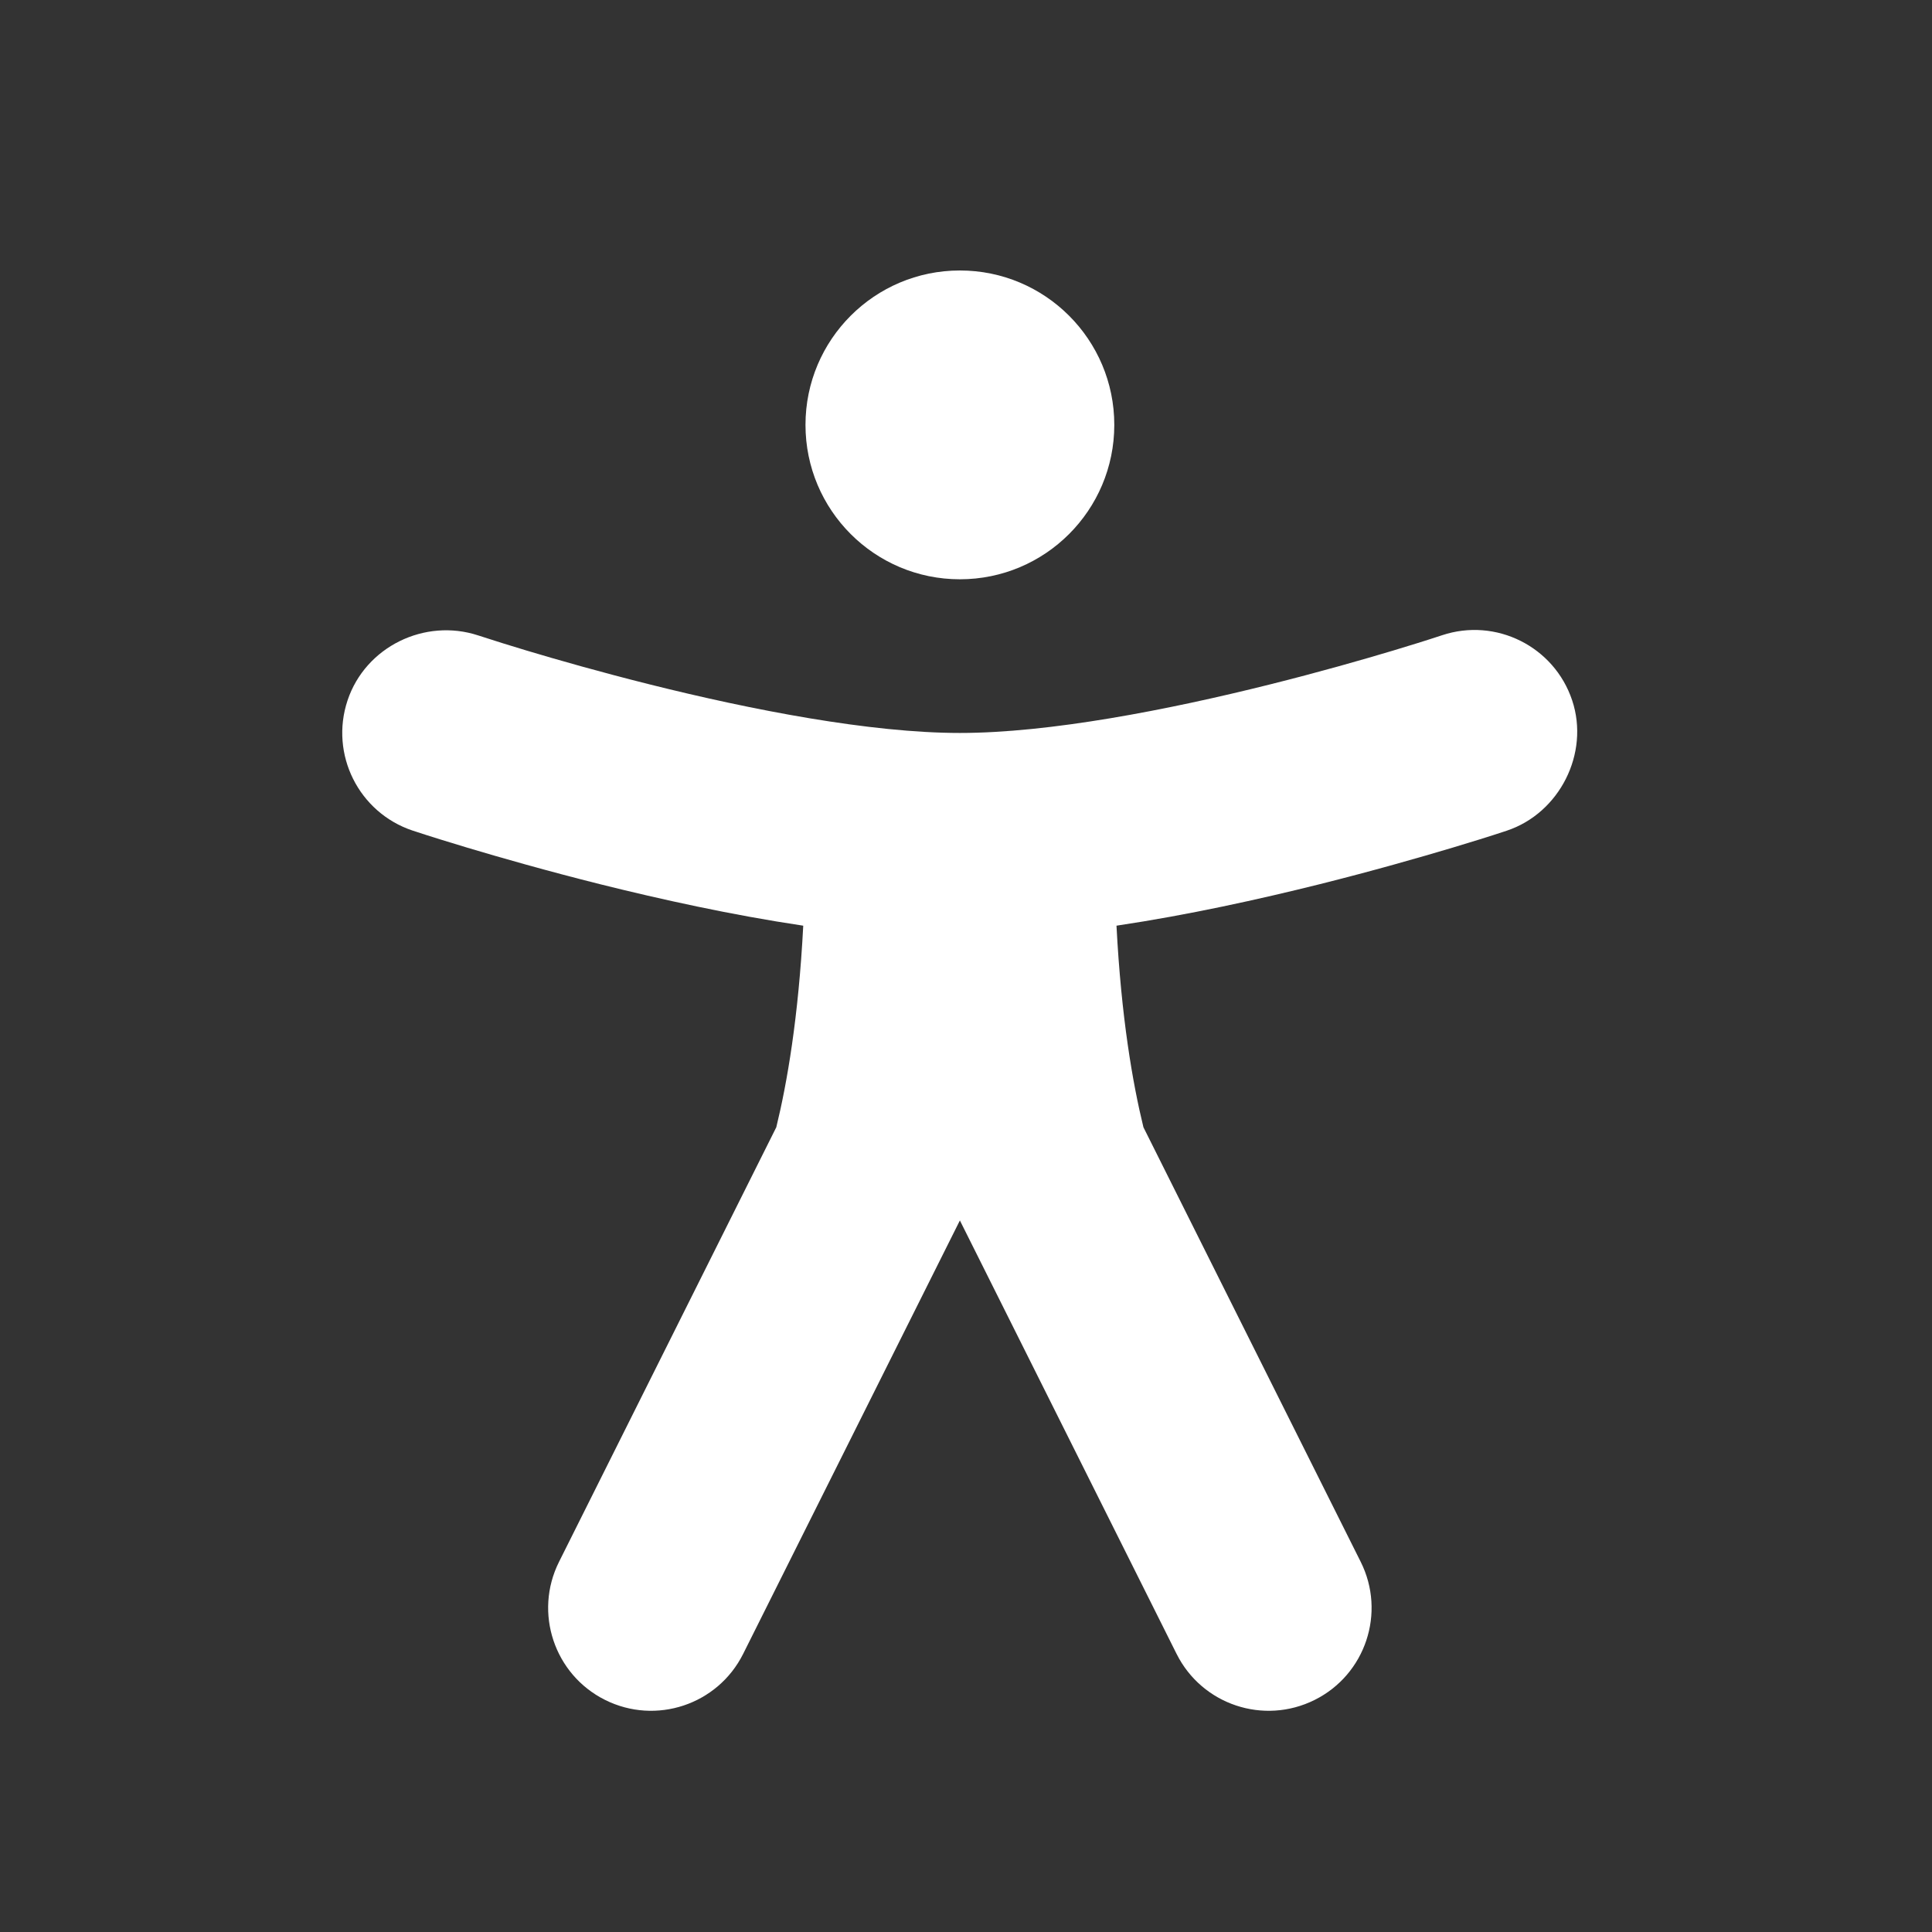 <svg width="37" height="37" viewBox="0 0 37 37" fill="none" xmlns="http://www.w3.org/2000/svg">
<rect x="0" y="0" width="37" height="37" fill="#333333" stroke="none"/>
<path d="M21.34 8.137C21.34 9.77 20.016 11.094 18.383 11.094C16.75 11.094 15.426 9.77 15.426 8.137C15.426 6.504 16.75 5.18 18.383 5.18C20.016 5.18 21.34 6.504 21.34 8.137Z" fill="white"/>
<path d="M6.656 13.413C6.312 14.446 6.87 15.562 7.903 15.907C8.249 16.021 8.597 16.128 8.946 16.233C9.584 16.424 10.476 16.679 11.498 16.935C12.645 17.221 14.008 17.523 15.383 17.728C15.292 19.488 15.072 20.75 14.867 21.588L10.706 29.911C10.219 30.884 10.614 32.069 11.587 32.555C12.561 33.042 13.745 32.648 14.232 31.674L18.383 23.373L22.533 31.674C23.02 32.648 24.204 33.042 25.178 32.555C26.152 32.069 26.546 30.884 26.059 29.911L21.898 21.588C21.693 20.75 21.473 19.488 21.382 17.728C22.757 17.523 24.121 17.221 25.267 16.935C26.289 16.679 27.182 16.424 27.82 16.233C28.166 16.129 28.512 16.023 28.855 15.909C29.867 15.573 30.447 14.427 30.109 13.413C29.765 12.381 28.648 11.822 27.616 12.166C27.308 12.268 26.998 12.363 26.687 12.457C26.093 12.635 25.261 12.873 24.311 13.11C22.368 13.596 20.099 14.037 18.383 14.037C16.666 14.037 14.398 13.596 12.454 13.11C11.505 12.873 10.672 12.635 10.079 12.457C9.772 12.364 9.465 12.27 9.161 12.17C8.137 11.832 7 12.384 6.656 13.413Z" fill="white"/>
</svg>
